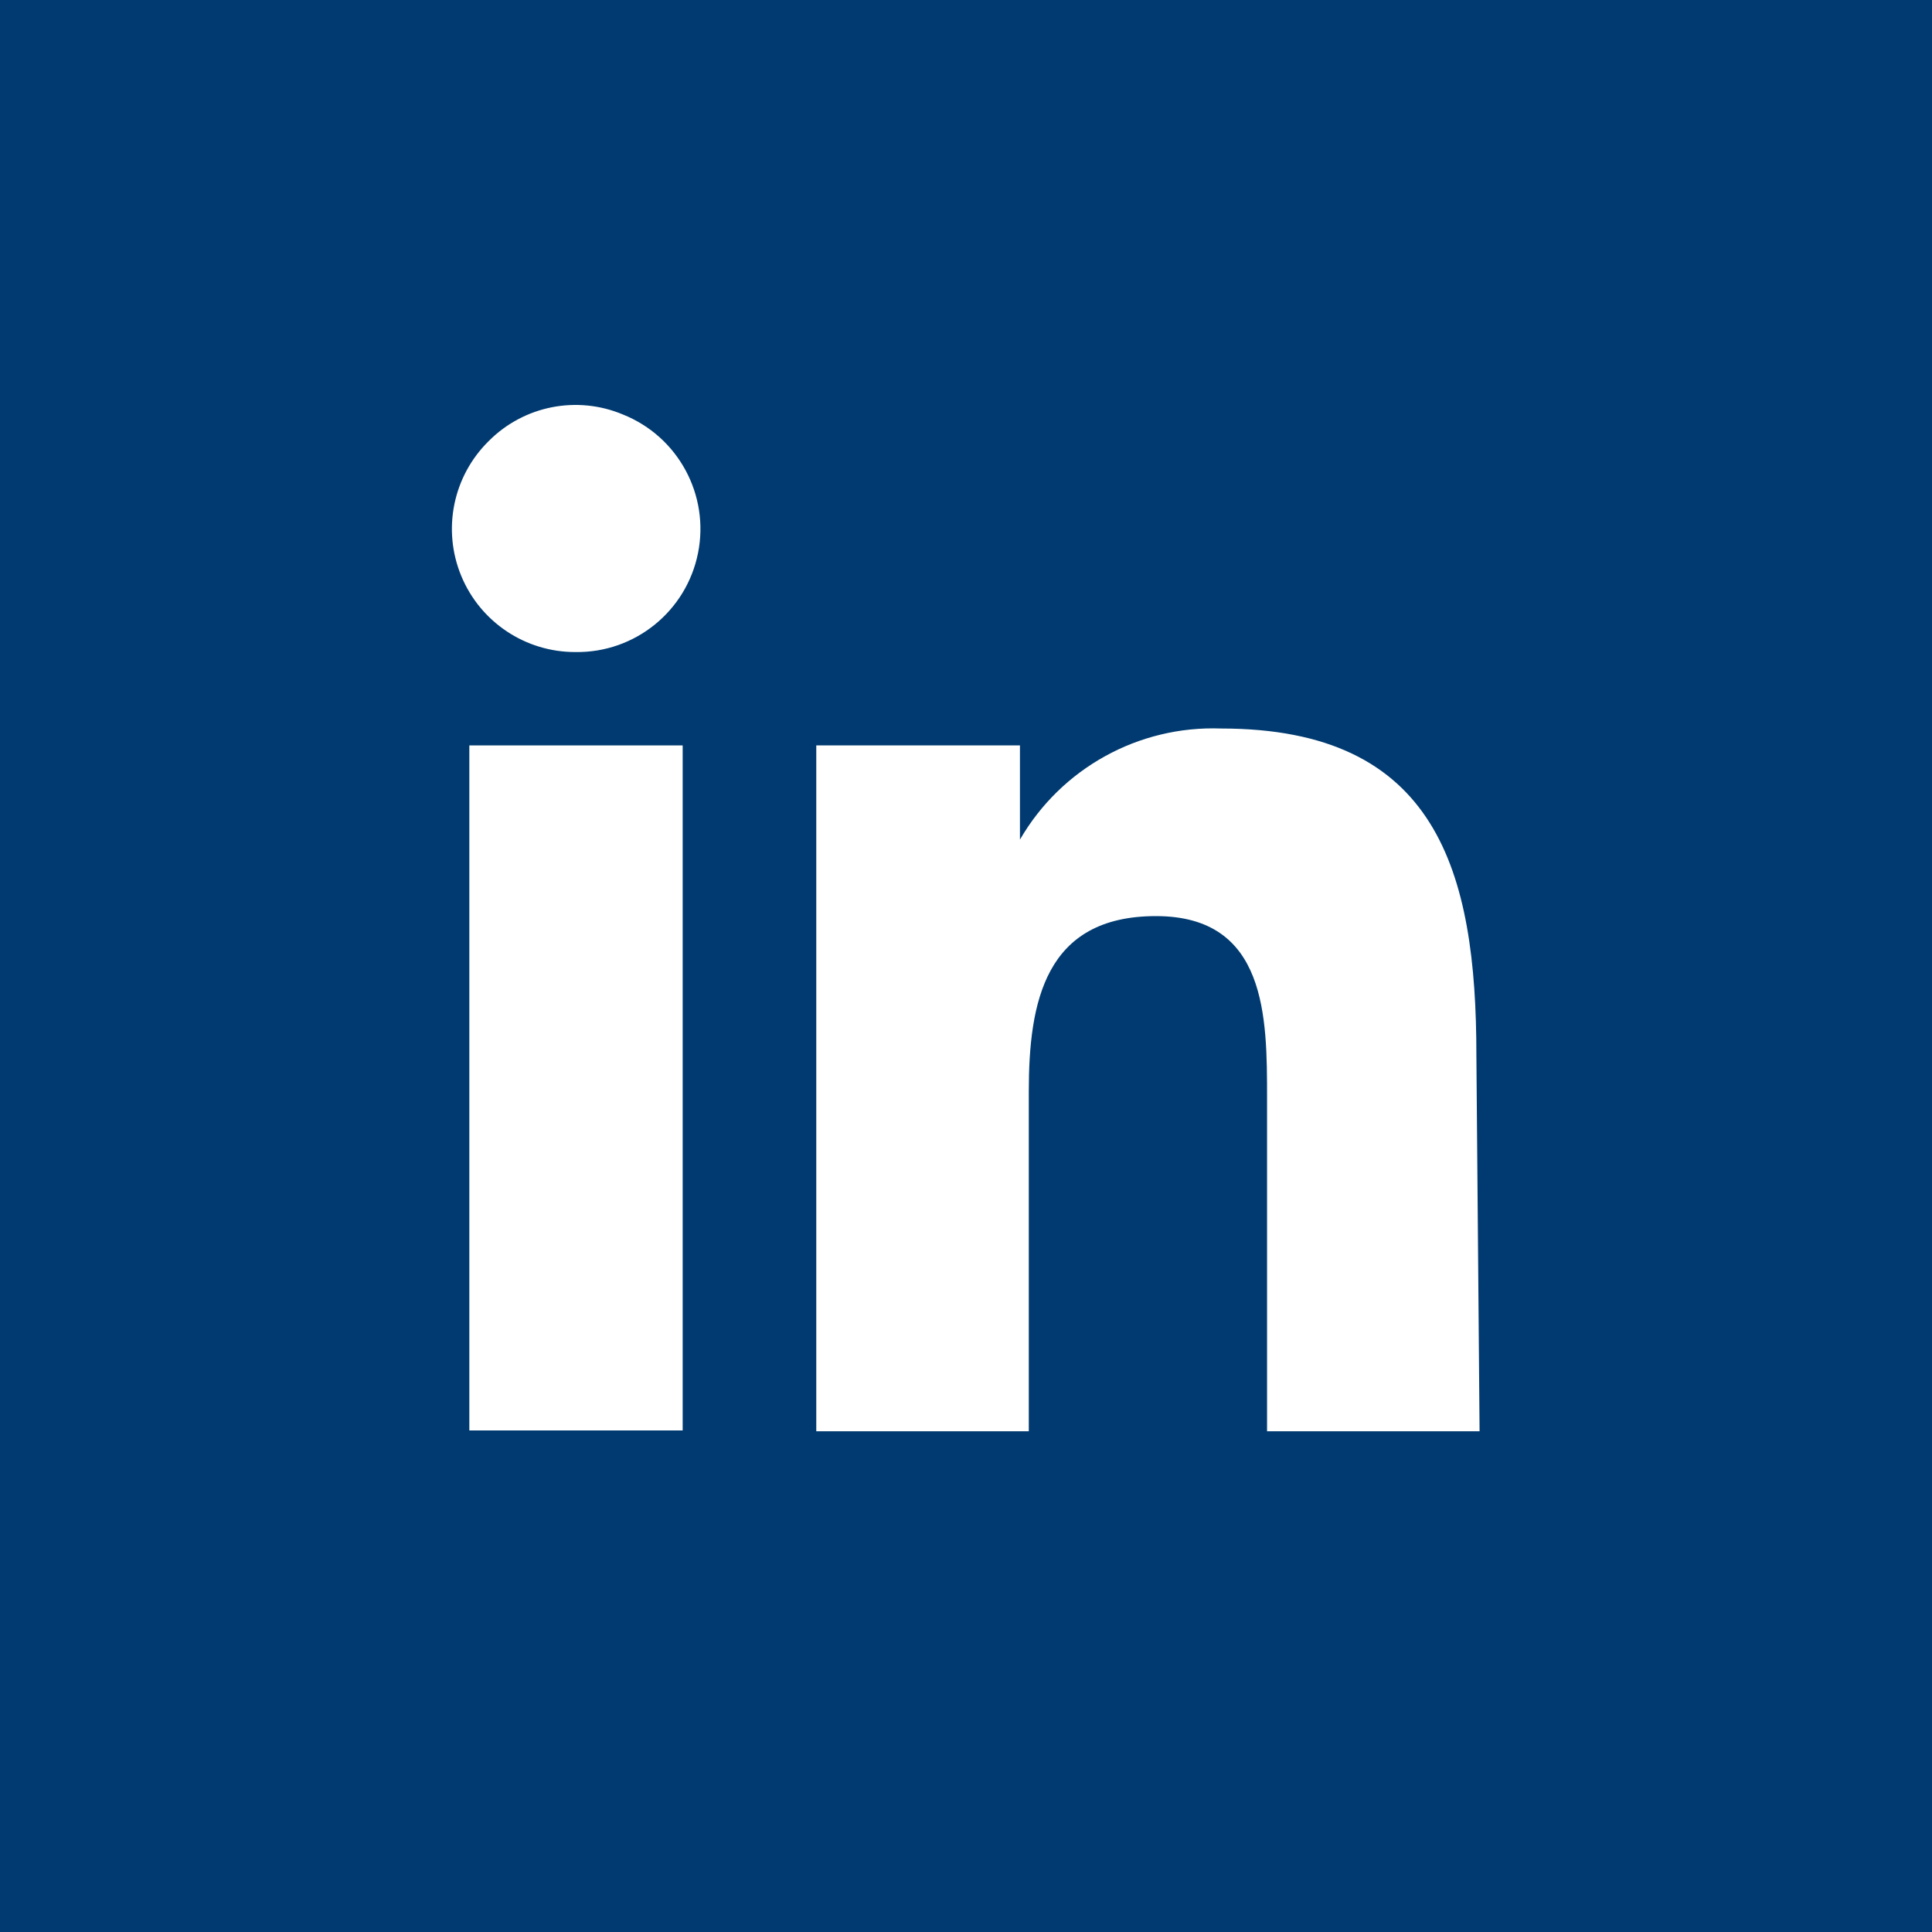 <svg xmlns="http://www.w3.org/2000/svg" width="40" height="40" viewBox="0 0 40 40">
  <g fill="none">
    <rect width="40" height="40" fill="#003A70"/>
    <rect width="4.417" height="14.183" x="9.717" y="15.433" fill="#FFF"/>
    <path fill="#FFF" d="M11.917 13.5C10.88 13.504 9.944 12.88 9.549 11.922 9.153 10.963 9.378 9.861 10.117 9.133 10.845 8.399 11.947 8.181 12.9 8.583 14.04 9.04 14.693 10.246 14.452 11.45 14.211 12.655 13.145 13.517 11.917 13.5zM30.633 29.633L26.233 29.633 26.233 22.733C26.233 21.067 26.233 18.967 23.933 18.967 21.633 18.967 21.3 20.75 21.3 22.6L21.3 29.633 16.9 29.633 16.9 15.433 21.117 15.433 21.117 17.383C21.973 15.905 23.576 15.02 25.283 15.083 29.75 15.083 30.567 18.033 30.567 21.85L30.633 29.633z"/>
  </g>
</svg>
